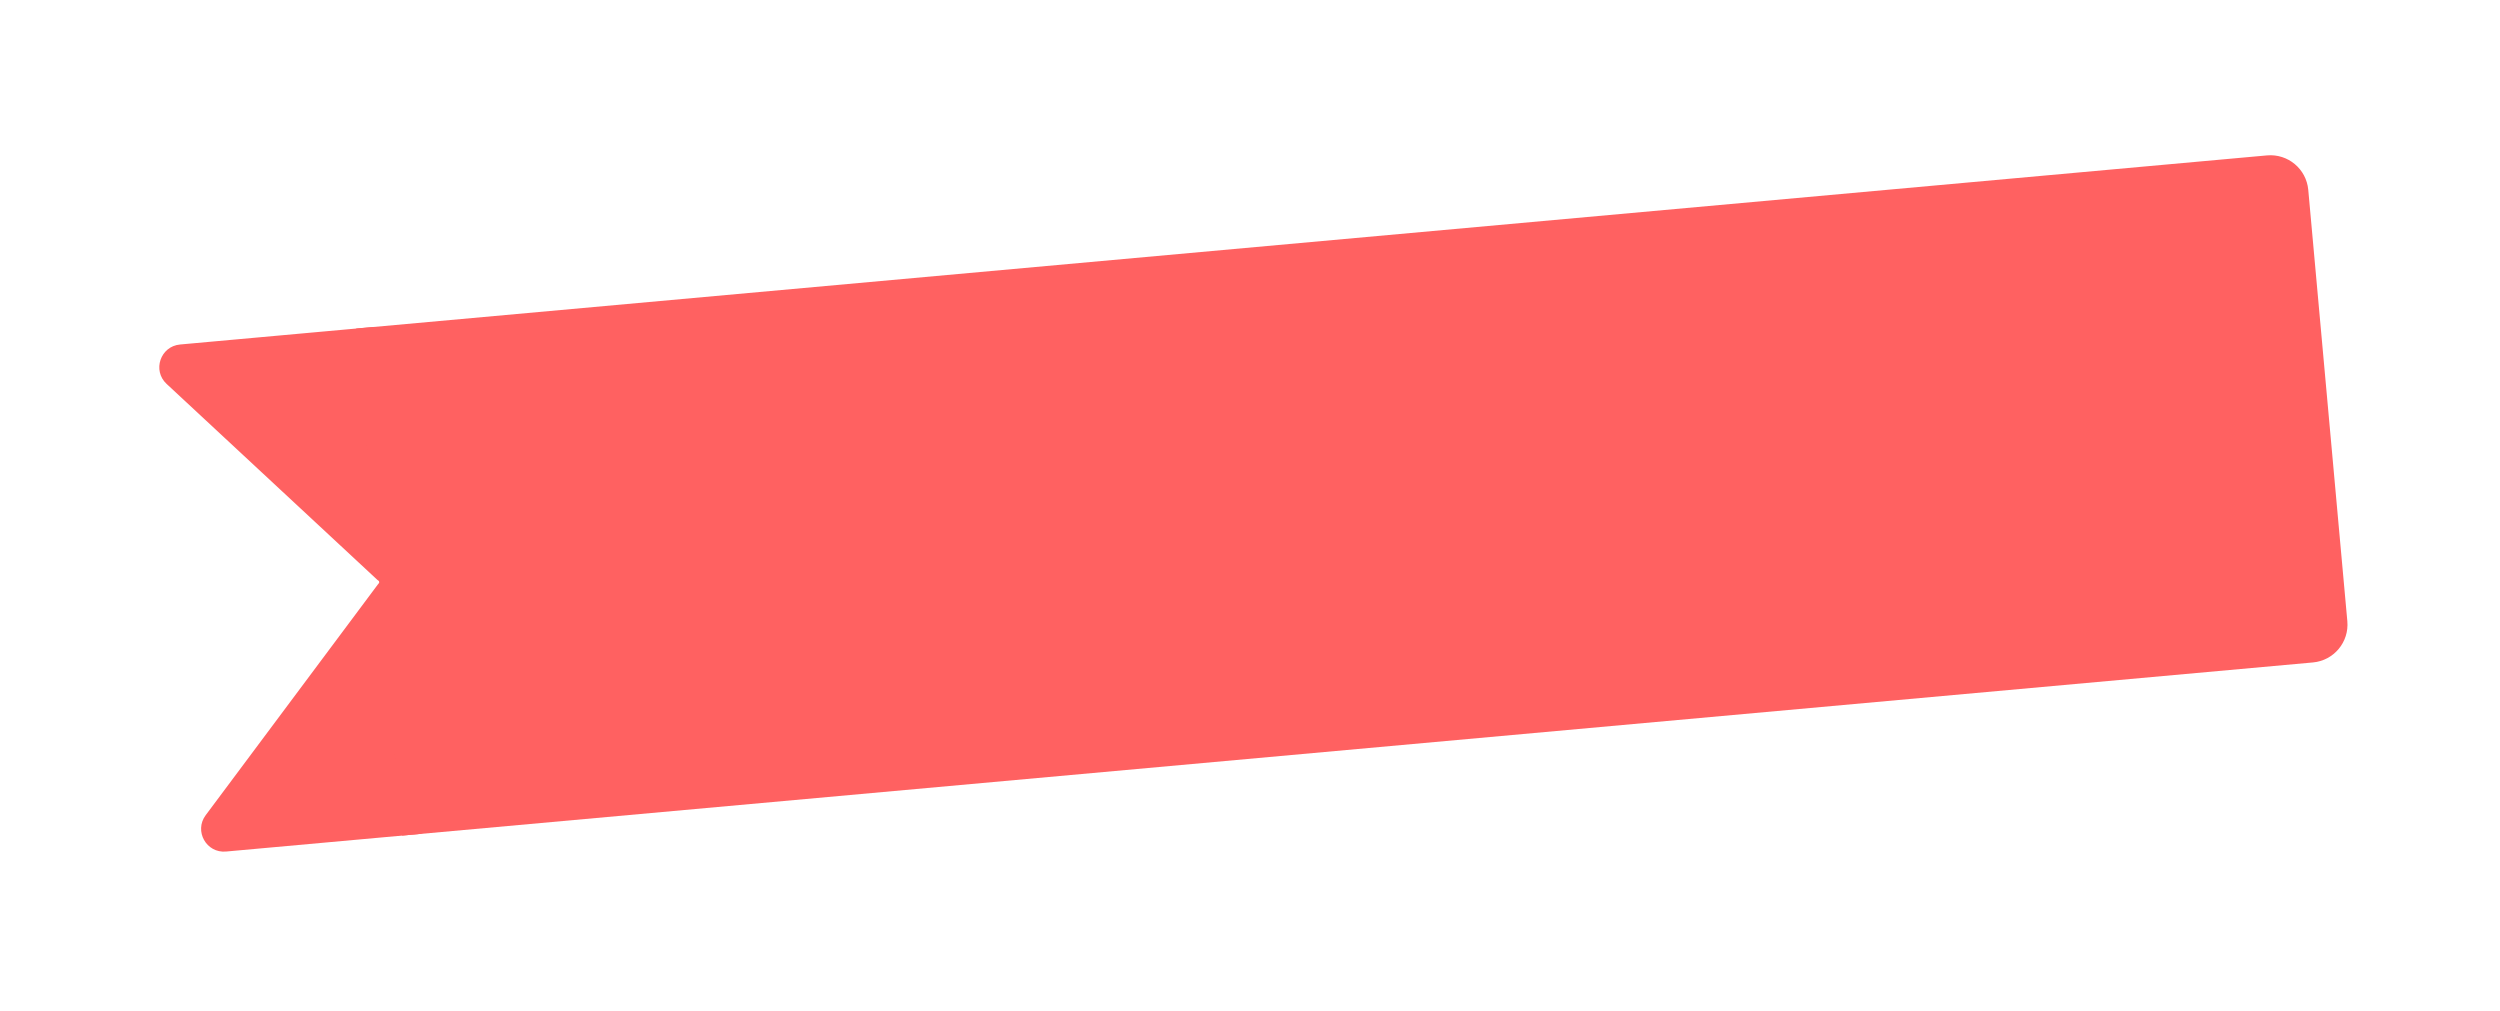 <svg width="329" height="133" viewBox="0 0 329 133" fill="none" xmlns="http://www.w3.org/2000/svg">
<g filter="url(#filter0_d_689_962)">
<path d="M50.091 73.473C49.842 70.733 46.344 69.744 44.699 71.95L22.067 102.281C20.515 104.361 22.157 107.297 24.742 107.063L49.915 104.782C51.565 104.633 52.782 103.174 52.632 101.524L50.091 73.473Z" fill="#FF6161"/>
<path d="M49.67 68.823C49.918 71.563 46.654 73.164 44.639 71.291L16.924 45.521C15.023 43.754 16.111 40.571 18.696 40.336L43.87 38.055C45.52 37.906 46.978 39.122 47.128 40.772L49.67 68.823Z" fill="#FF6161"/>
<path d="M298.766 19.98C298.516 17.229 296.085 15.202 293.335 15.451L41.879 38.236L47.925 104.962L299.381 82.178C302.131 81.929 304.159 79.497 303.909 76.747L298.766 19.98Z" fill="#FF6161"/>
</g>
<defs>
<filter id="filter0_d_689_962" x="0.963" y="0.431" width="327.967" height="131.646" filterUnits="userSpaceOnUse" color-interpolation-filters="sRGB">
<feFlood flood-opacity="0" result="BackgroundImageFix"/>
<feColorMatrix in="SourceAlpha" type="matrix" values="0 0 0 0 0 0 0 0 0 0 0 0 0 0 0 0 0 0 127 0" result="hardAlpha"/>
<feOffset dx="5" dy="5"/>
<feGaussianBlur stdDeviation="10"/>
<feComposite in2="hardAlpha" operator="out"/>
<feColorMatrix type="matrix" values="0 0 0 0 0 0 0 0 0 0 0 0 0 0 0 0 0 0 0.2 0"/>
<feBlend mode="normal" in2="BackgroundImageFix" result="effect1_dropShadow_689_962"/>
<feBlend mode="normal" in="SourceGraphic" in2="effect1_dropShadow_689_962" result="shape"/>
</filter>
</defs>
</svg>
